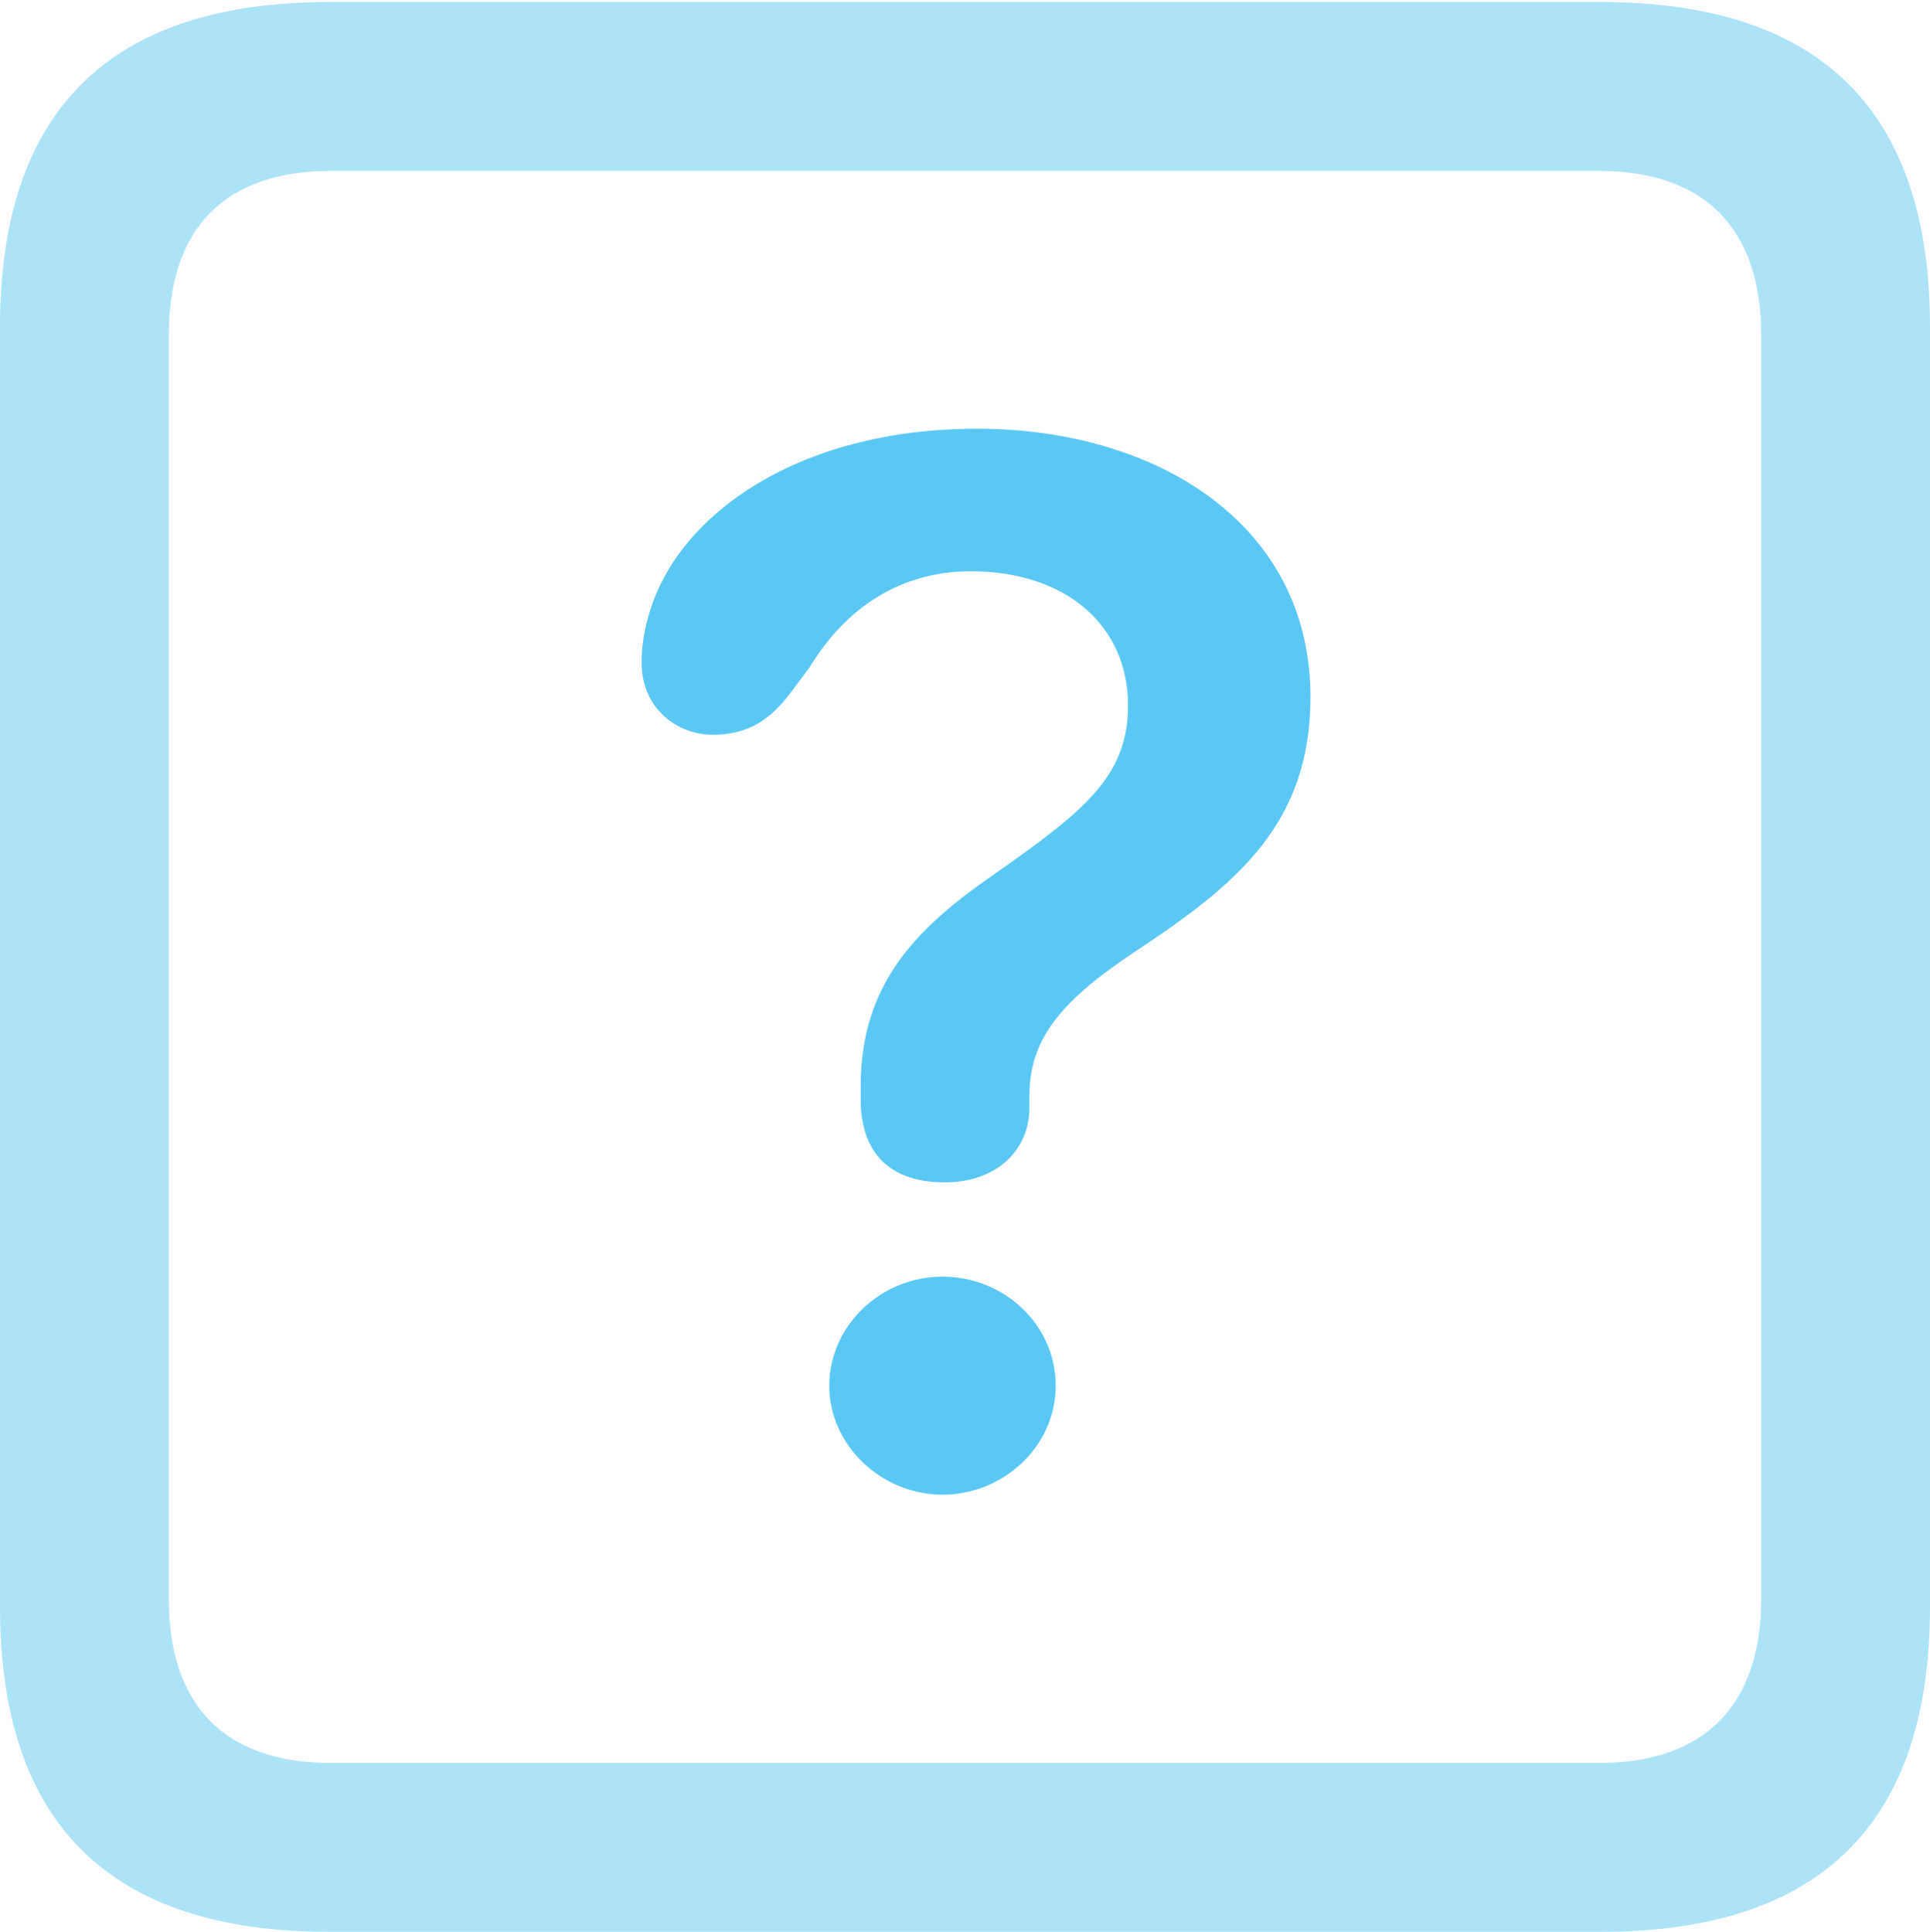 <?xml version="1.0" encoding="UTF-8"?>
<!--Generator: Apple Native CoreSVG 175.5-->
<!DOCTYPE svg
PUBLIC "-//W3C//DTD SVG 1.1//EN"
       "http://www.w3.org/Graphics/SVG/1.1/DTD/svg11.dtd">
<svg version="1.1" xmlns="http://www.w3.org/2000/svg" xmlns:xlink="http://www.w3.org/1999/xlink" width="22.473" height="22.498">
 <g>
  <rect height="22.498" opacity="0" width="22.473" x="0" y="0"/>
  <path d="M3.833 22.498L18.64 22.498C21.204 22.498 22.473 21.228 22.473 18.713L22.473 3.809C22.473 1.294 21.204 0.024 18.64 0.024L3.833 0.024C1.282 0.024 0 1.282 0 3.809L0 18.713C0 21.24 1.282 22.498 3.833 22.498ZM3.857 20.532C2.637 20.532 1.965 19.885 1.965 18.616L1.965 3.906C1.965 2.637 2.637 1.99 3.857 1.99L18.616 1.99C19.824 1.99 20.508 2.637 20.508 3.906L20.508 18.616C20.508 19.885 19.824 20.532 18.616 20.532Z" fill="#5ac8f5" fill-opacity="0.5"/>
  <path d="M10.998 13.77C11.621 13.77 11.987 13.379 11.987 12.903C11.987 12.854 11.987 12.793 11.987 12.756C11.987 12.073 12.39 11.633 13.232 11.072C14.416 10.29 15.259 9.583 15.259 8.118C15.259 6.091 13.452 4.993 11.377 4.993C9.29 4.993 7.91 5.994 7.568 7.117C7.507 7.312 7.471 7.507 7.471 7.715C7.471 8.264 7.898 8.557 8.301 8.557C8.728 8.557 8.984 8.362 9.204 8.069L9.424 7.776C9.851 7.068 10.498 6.653 11.304 6.653C12.415 6.653 13.135 7.288 13.135 8.215C13.135 9.045 12.622 9.448 11.56 10.193C10.681 10.803 10.022 11.45 10.022 12.646C10.022 12.695 10.022 12.756 10.022 12.805C10.022 13.44 10.376 13.77 10.998 13.77ZM10.974 17.407C11.682 17.407 12.293 16.846 12.293 16.138C12.293 15.43 11.694 14.868 10.974 14.868C10.254 14.868 9.656 15.442 9.656 16.138C9.656 16.834 10.266 17.407 10.974 17.407Z" fill="#5ac8f5"/>
 </g>
</svg>
